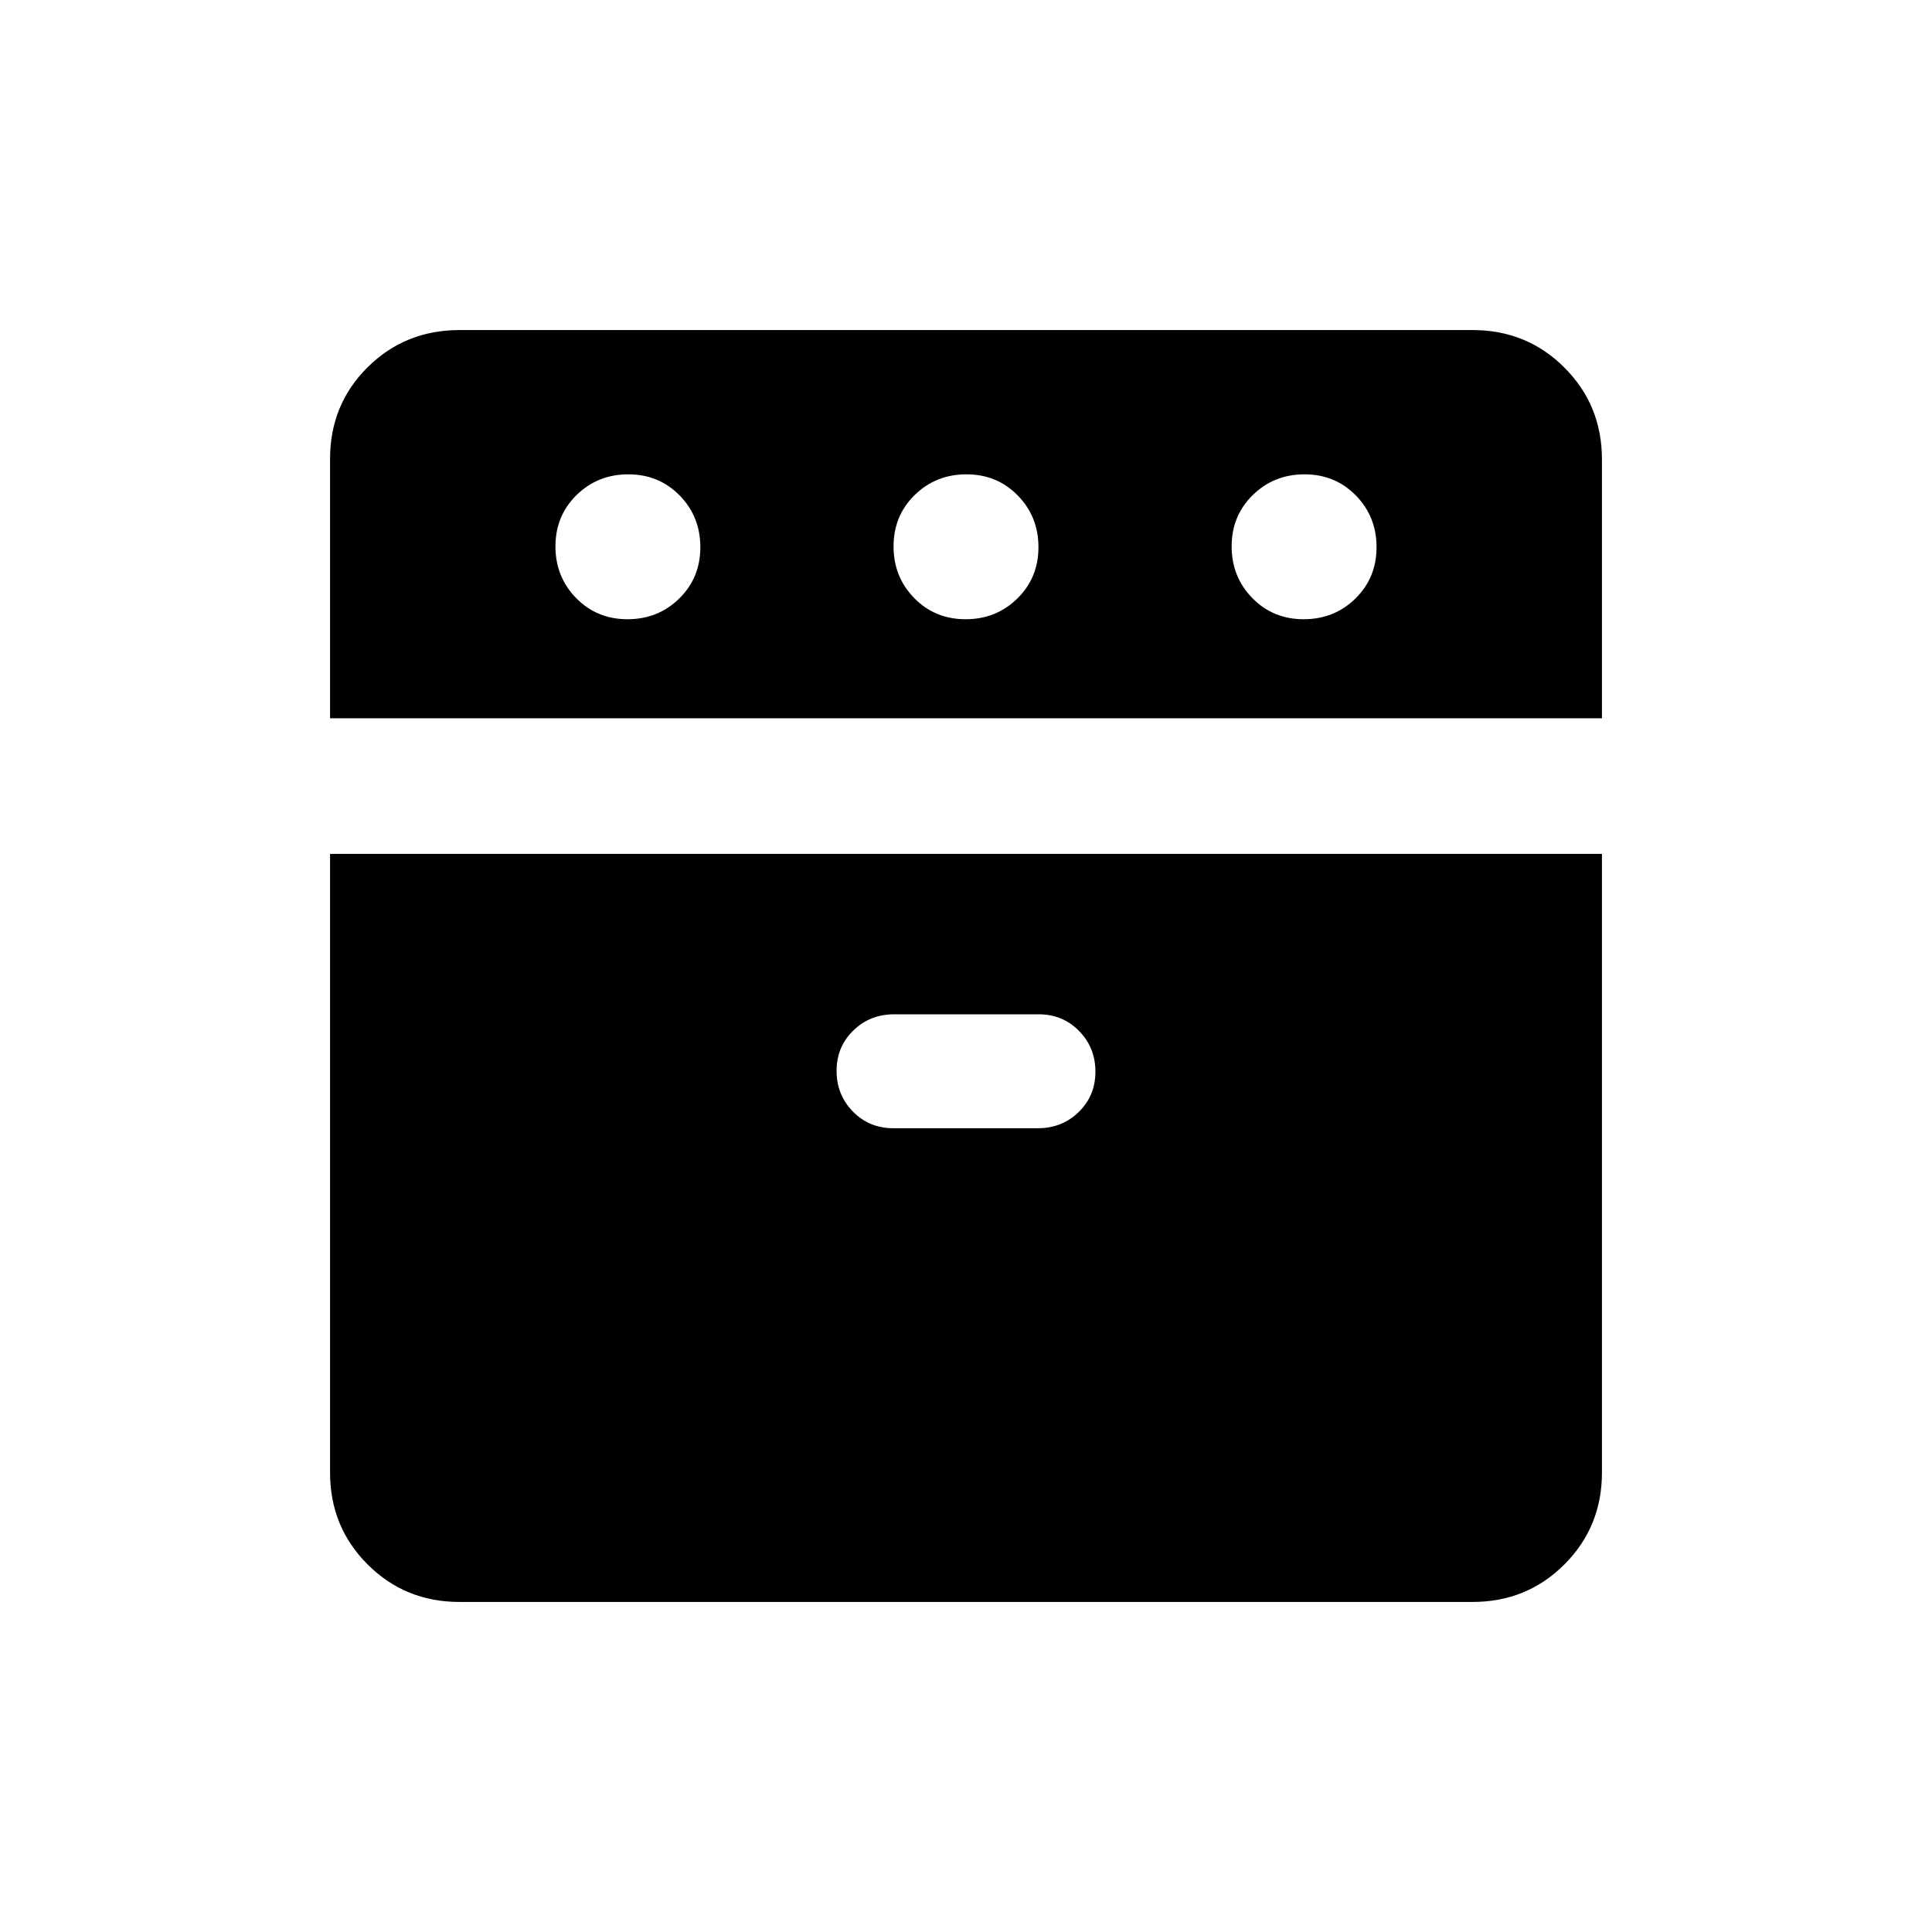 <svg xmlns="http://www.w3.org/2000/svg" height="20" viewBox="0 -960 960 960" width="20"><path d="M164.001-603.077V-731.94q0-27.059 18.65-45.559 18.65-18.5 45.658-18.5h503.382q27.008 0 45.658 18.65 18.65 18.65 18.65 45.658v128.614H164.001Zm64.308 439.076q-27.008 0-45.658-18.65-18.65-18.65-18.65-45.658v-307.384h631.998v307.384q0 27.008-18.65 45.658-18.65 18.65-45.658 18.65H228.309Zm83.48-488.306q15.211 0 25.711-10.29 10.5-10.289 10.5-25.5 0-15.21-10.289-25.71-10.29-10.5-25.5-10.5-15.211 0-25.711 10.289-10.5 10.29-10.5 25.5 0 15.211 10.289 25.711 10.29 10.5 25.5 10.5Zm132.123 252.921h71.825q11.994 0 20.282-8.078 8.288-8.077 8.288-20.018t-8.113-20.23Q528.081-456 516.088-456h-71.825q-11.994 0-20.282 8.078t-8.288 20.019q0 11.941 8.113 20.229 8.113 8.288 20.106 8.288Zm35.877-252.921q15.211 0 25.711-10.29 10.5-10.289 10.5-25.5 0-15.21-10.289-25.71-10.29-10.5-25.5-10.5-15.211 0-25.711 10.289-10.5 10.29-10.5 25.5 0 15.211 10.289 25.711 10.29 10.5 25.5 10.5Zm168 0q15.211 0 25.711-10.29 10.5-10.289 10.5-25.5 0-15.21-10.289-25.71-10.29-10.5-25.5-10.5-15.211 0-25.711 10.289-10.5 10.29-10.5 25.5 0 15.211 10.289 25.711 10.29 10.5 25.5 10.5Z"/></svg>